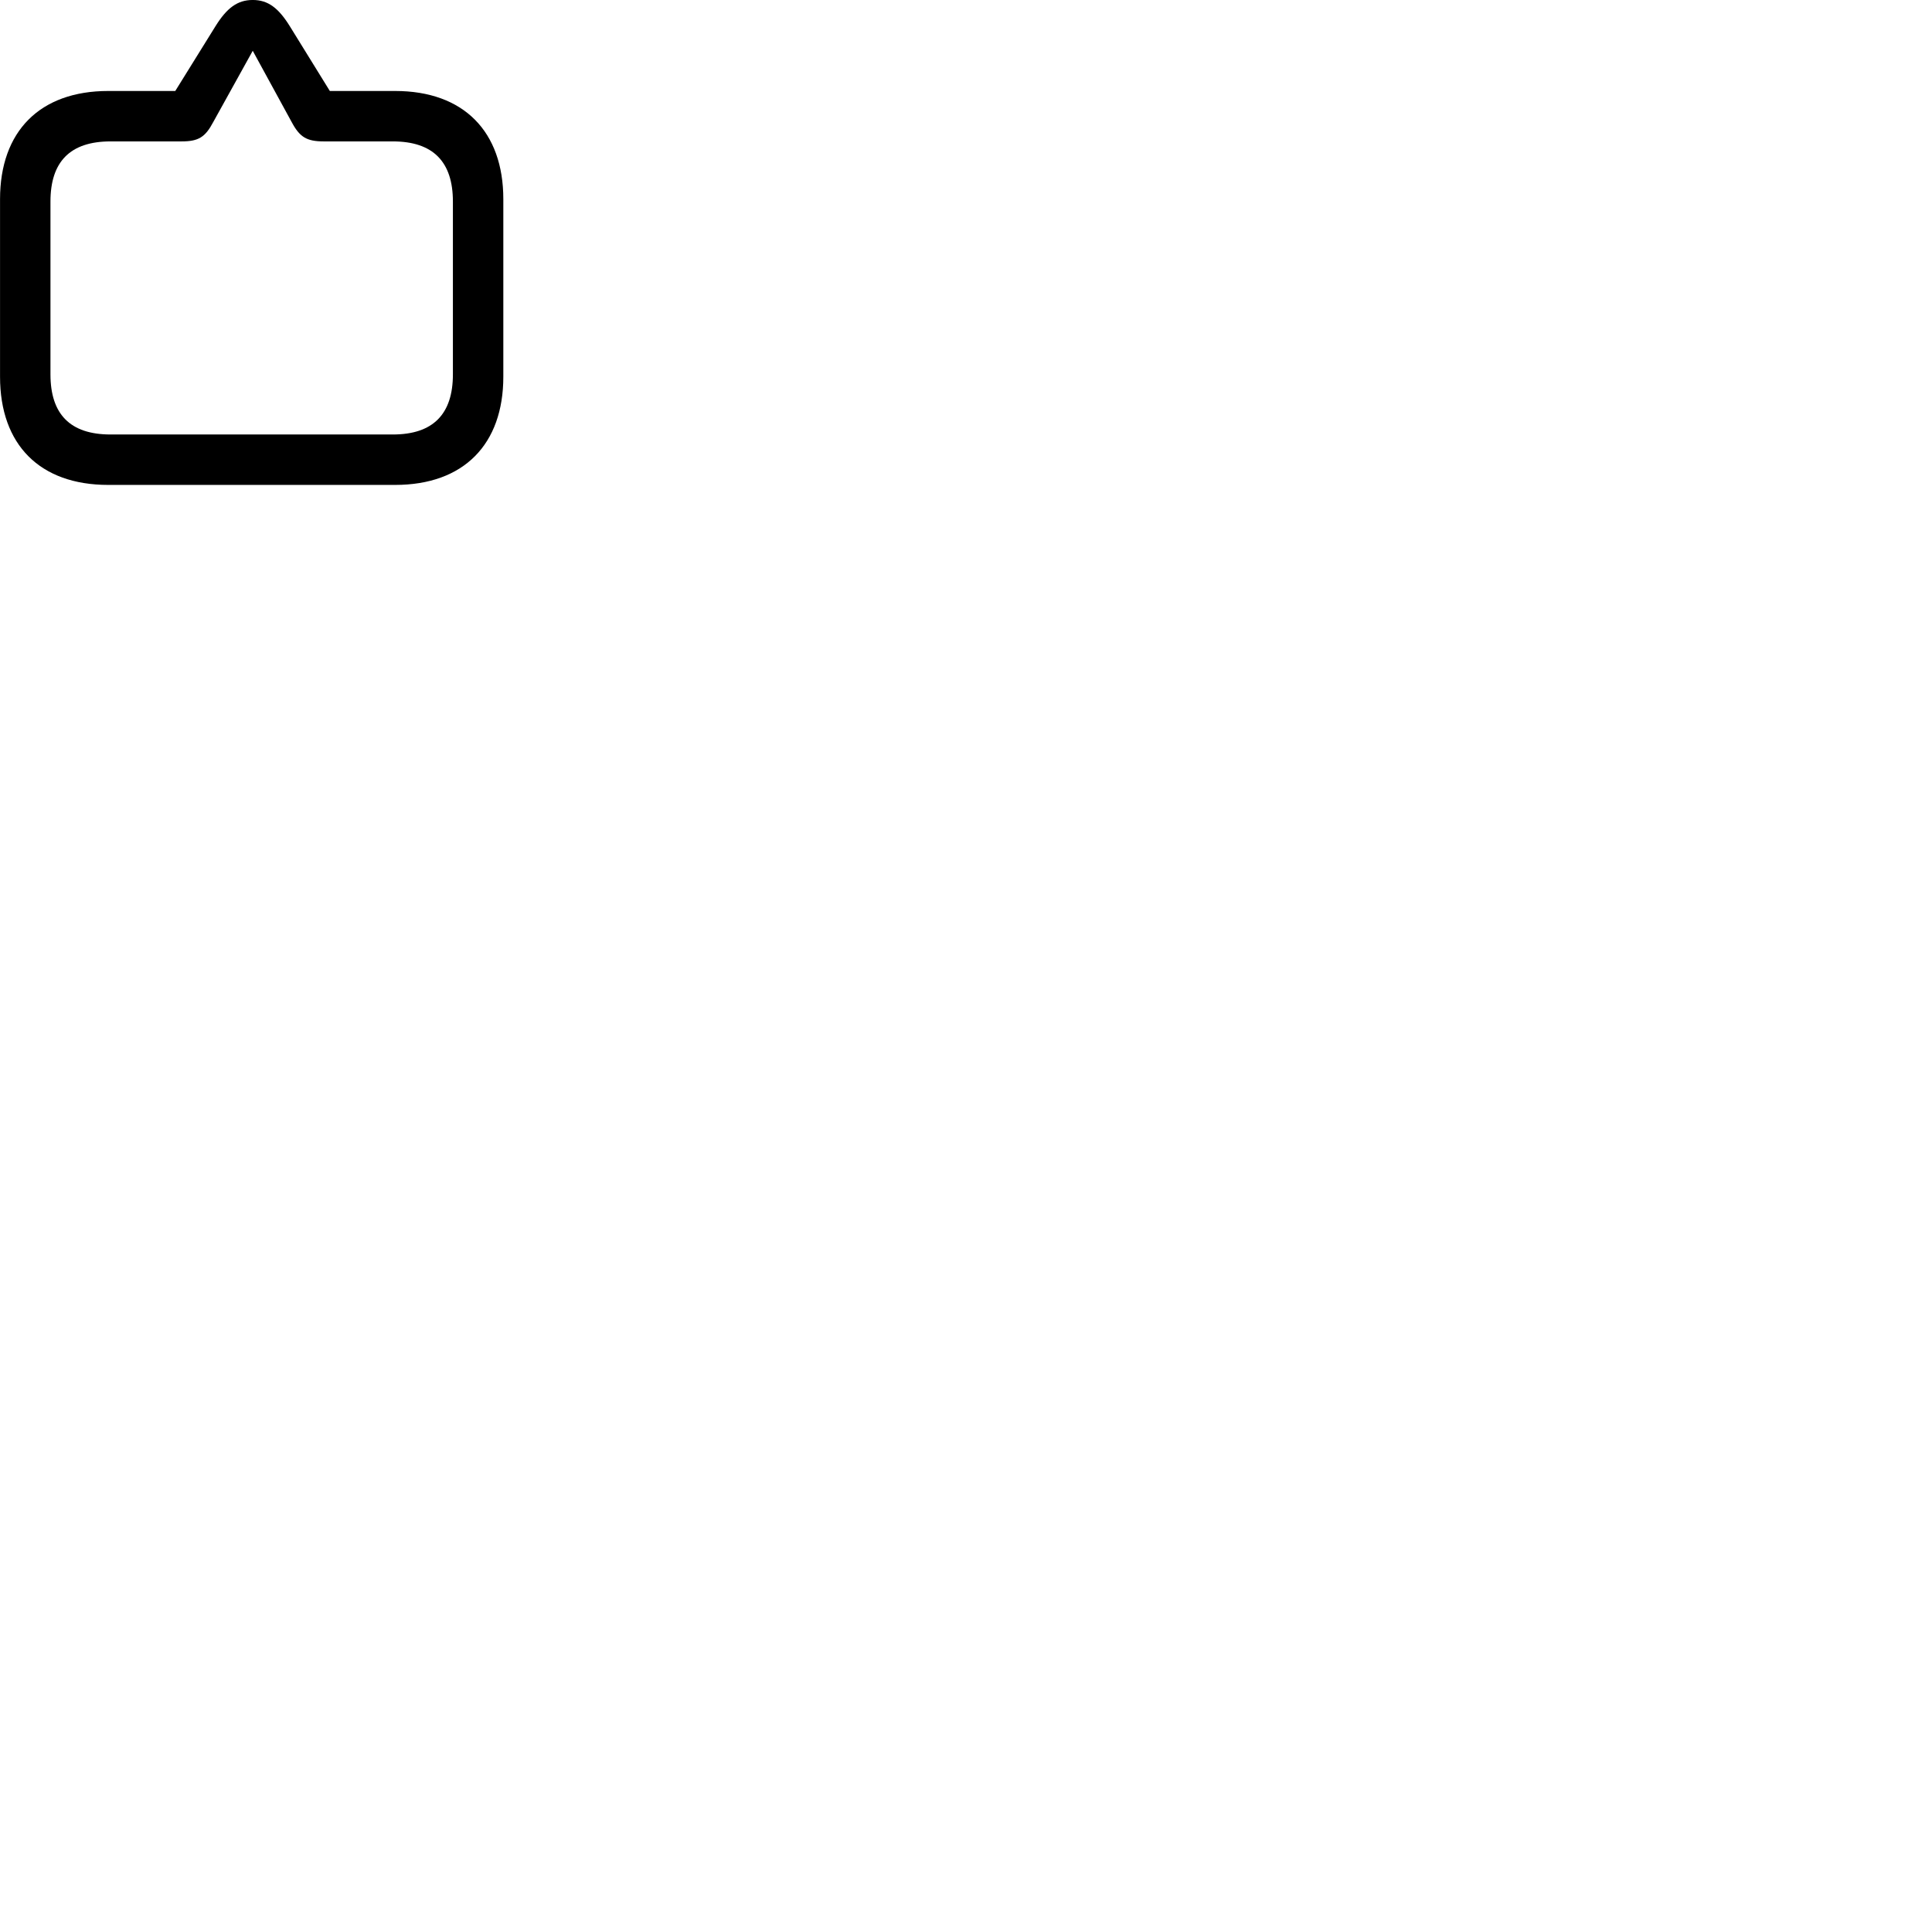 
        <svg xmlns="http://www.w3.org/2000/svg" viewBox="0 0 100 100">
            <path d="M13.082 -0.001C12.292 -0.001 11.742 0.409 11.152 1.359L9.072 4.709H5.602C2.062 4.709 0.002 6.799 0.002 10.309V19.499C0.002 23.019 2.062 25.099 5.602 25.099H20.452C24.002 25.099 26.052 22.999 26.052 19.499V10.309C26.052 6.809 24.002 4.709 20.452 4.709H17.072L15.002 1.359C14.412 0.409 13.872 -0.001 13.082 -0.001ZM13.082 2.629L15.092 6.309C15.512 7.099 15.872 7.319 16.762 7.319H20.332C22.422 7.319 23.442 8.379 23.442 10.429V19.379C23.442 21.429 22.422 22.489 20.332 22.489H5.722C3.622 22.489 2.612 21.429 2.612 19.379V10.429C2.612 8.379 3.622 7.319 5.722 7.319H9.392C10.282 7.319 10.622 7.099 11.042 6.309Z" />
        </svg>
    
